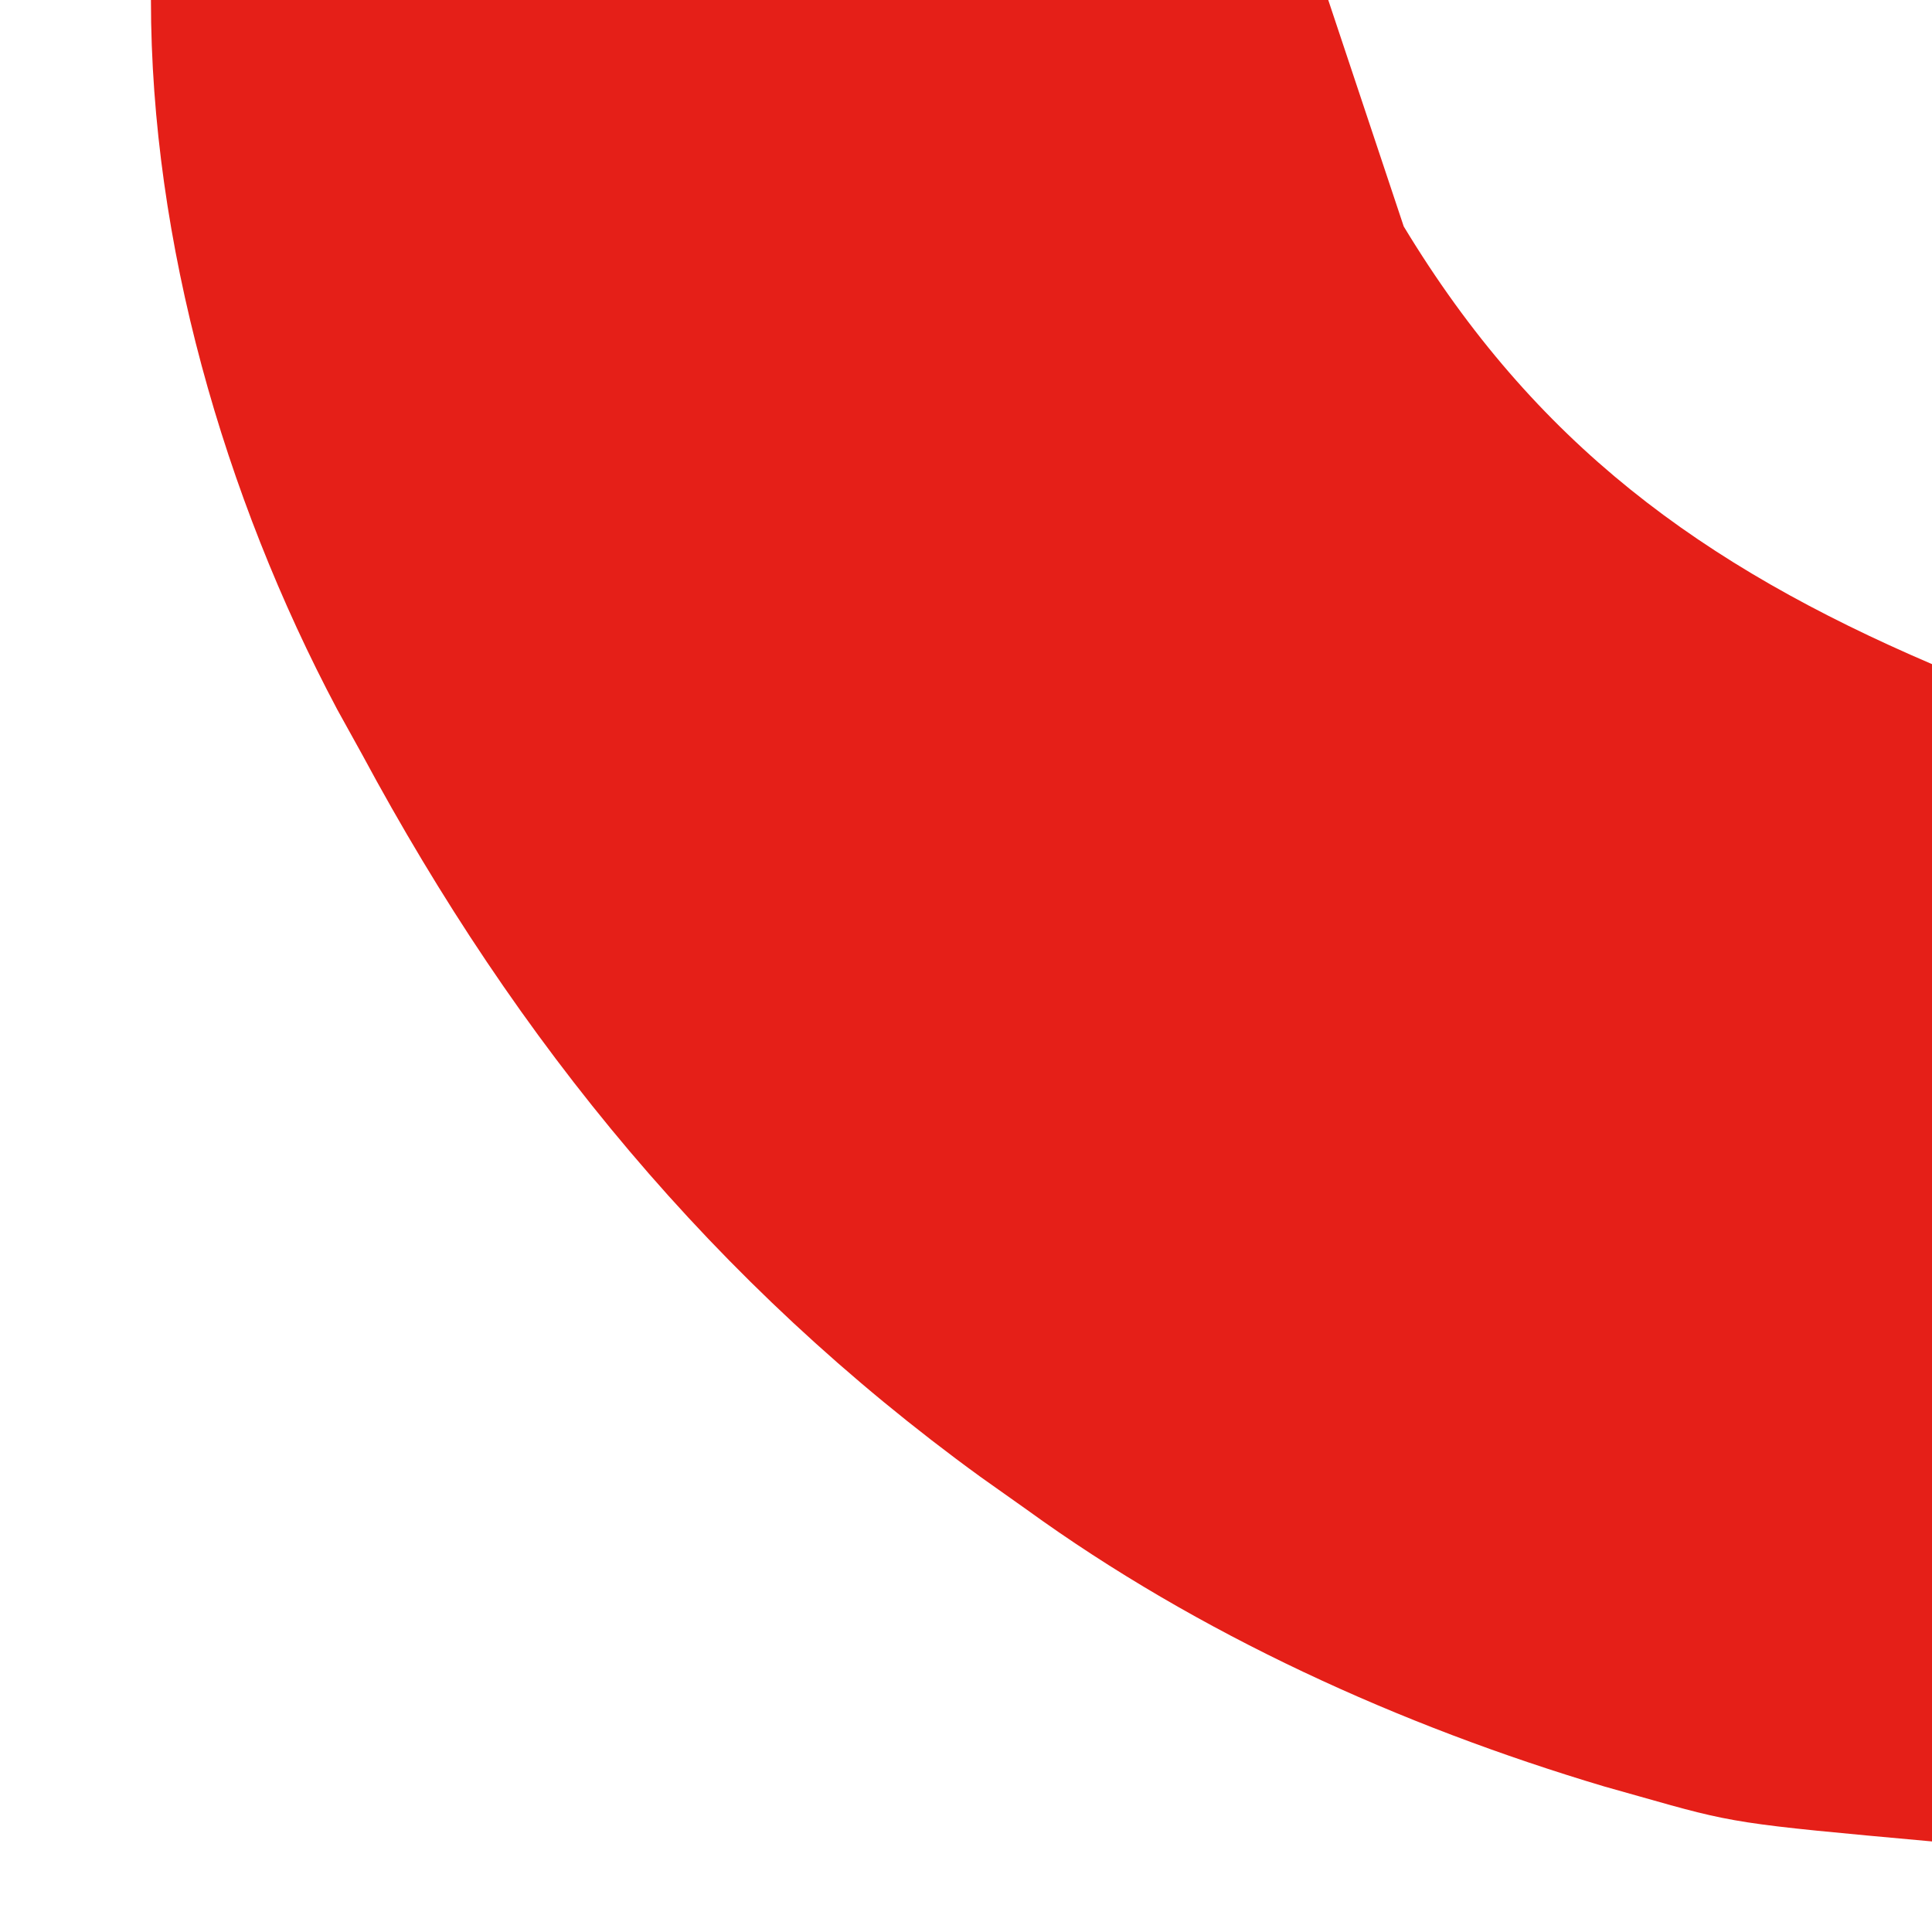 <?xml version="1.0" encoding="UTF-8"?>
<svg version="1.1" xmlns="http://www.w3.org/2000/svg" width="128" height="128">
<path d="M0 0 C25.74 0 51.48 0 78 0 C79.65 4.95 81.3 9.9 83 15 C91.689 29.369 102.689 37.438 118 44 C118 69.74 118 95.48 118 122 C104.951 120.814 104.951 120.814 98.562 119 C97.81 118.788 97.058 118.576 96.283 118.357 C82.781 114.332 69.421 108.278 58 100 C56.488 98.929 56.488 98.929 54.945 97.836 C37.337 85.036 24.265 69.094 14 50 C13.453 49.013 12.907 48.025 12.344 47.008 C4.832 32.866 0 16.018 0 0 Z " fill="#E51F18" transform="translate(10,0)"/>
</svg>

